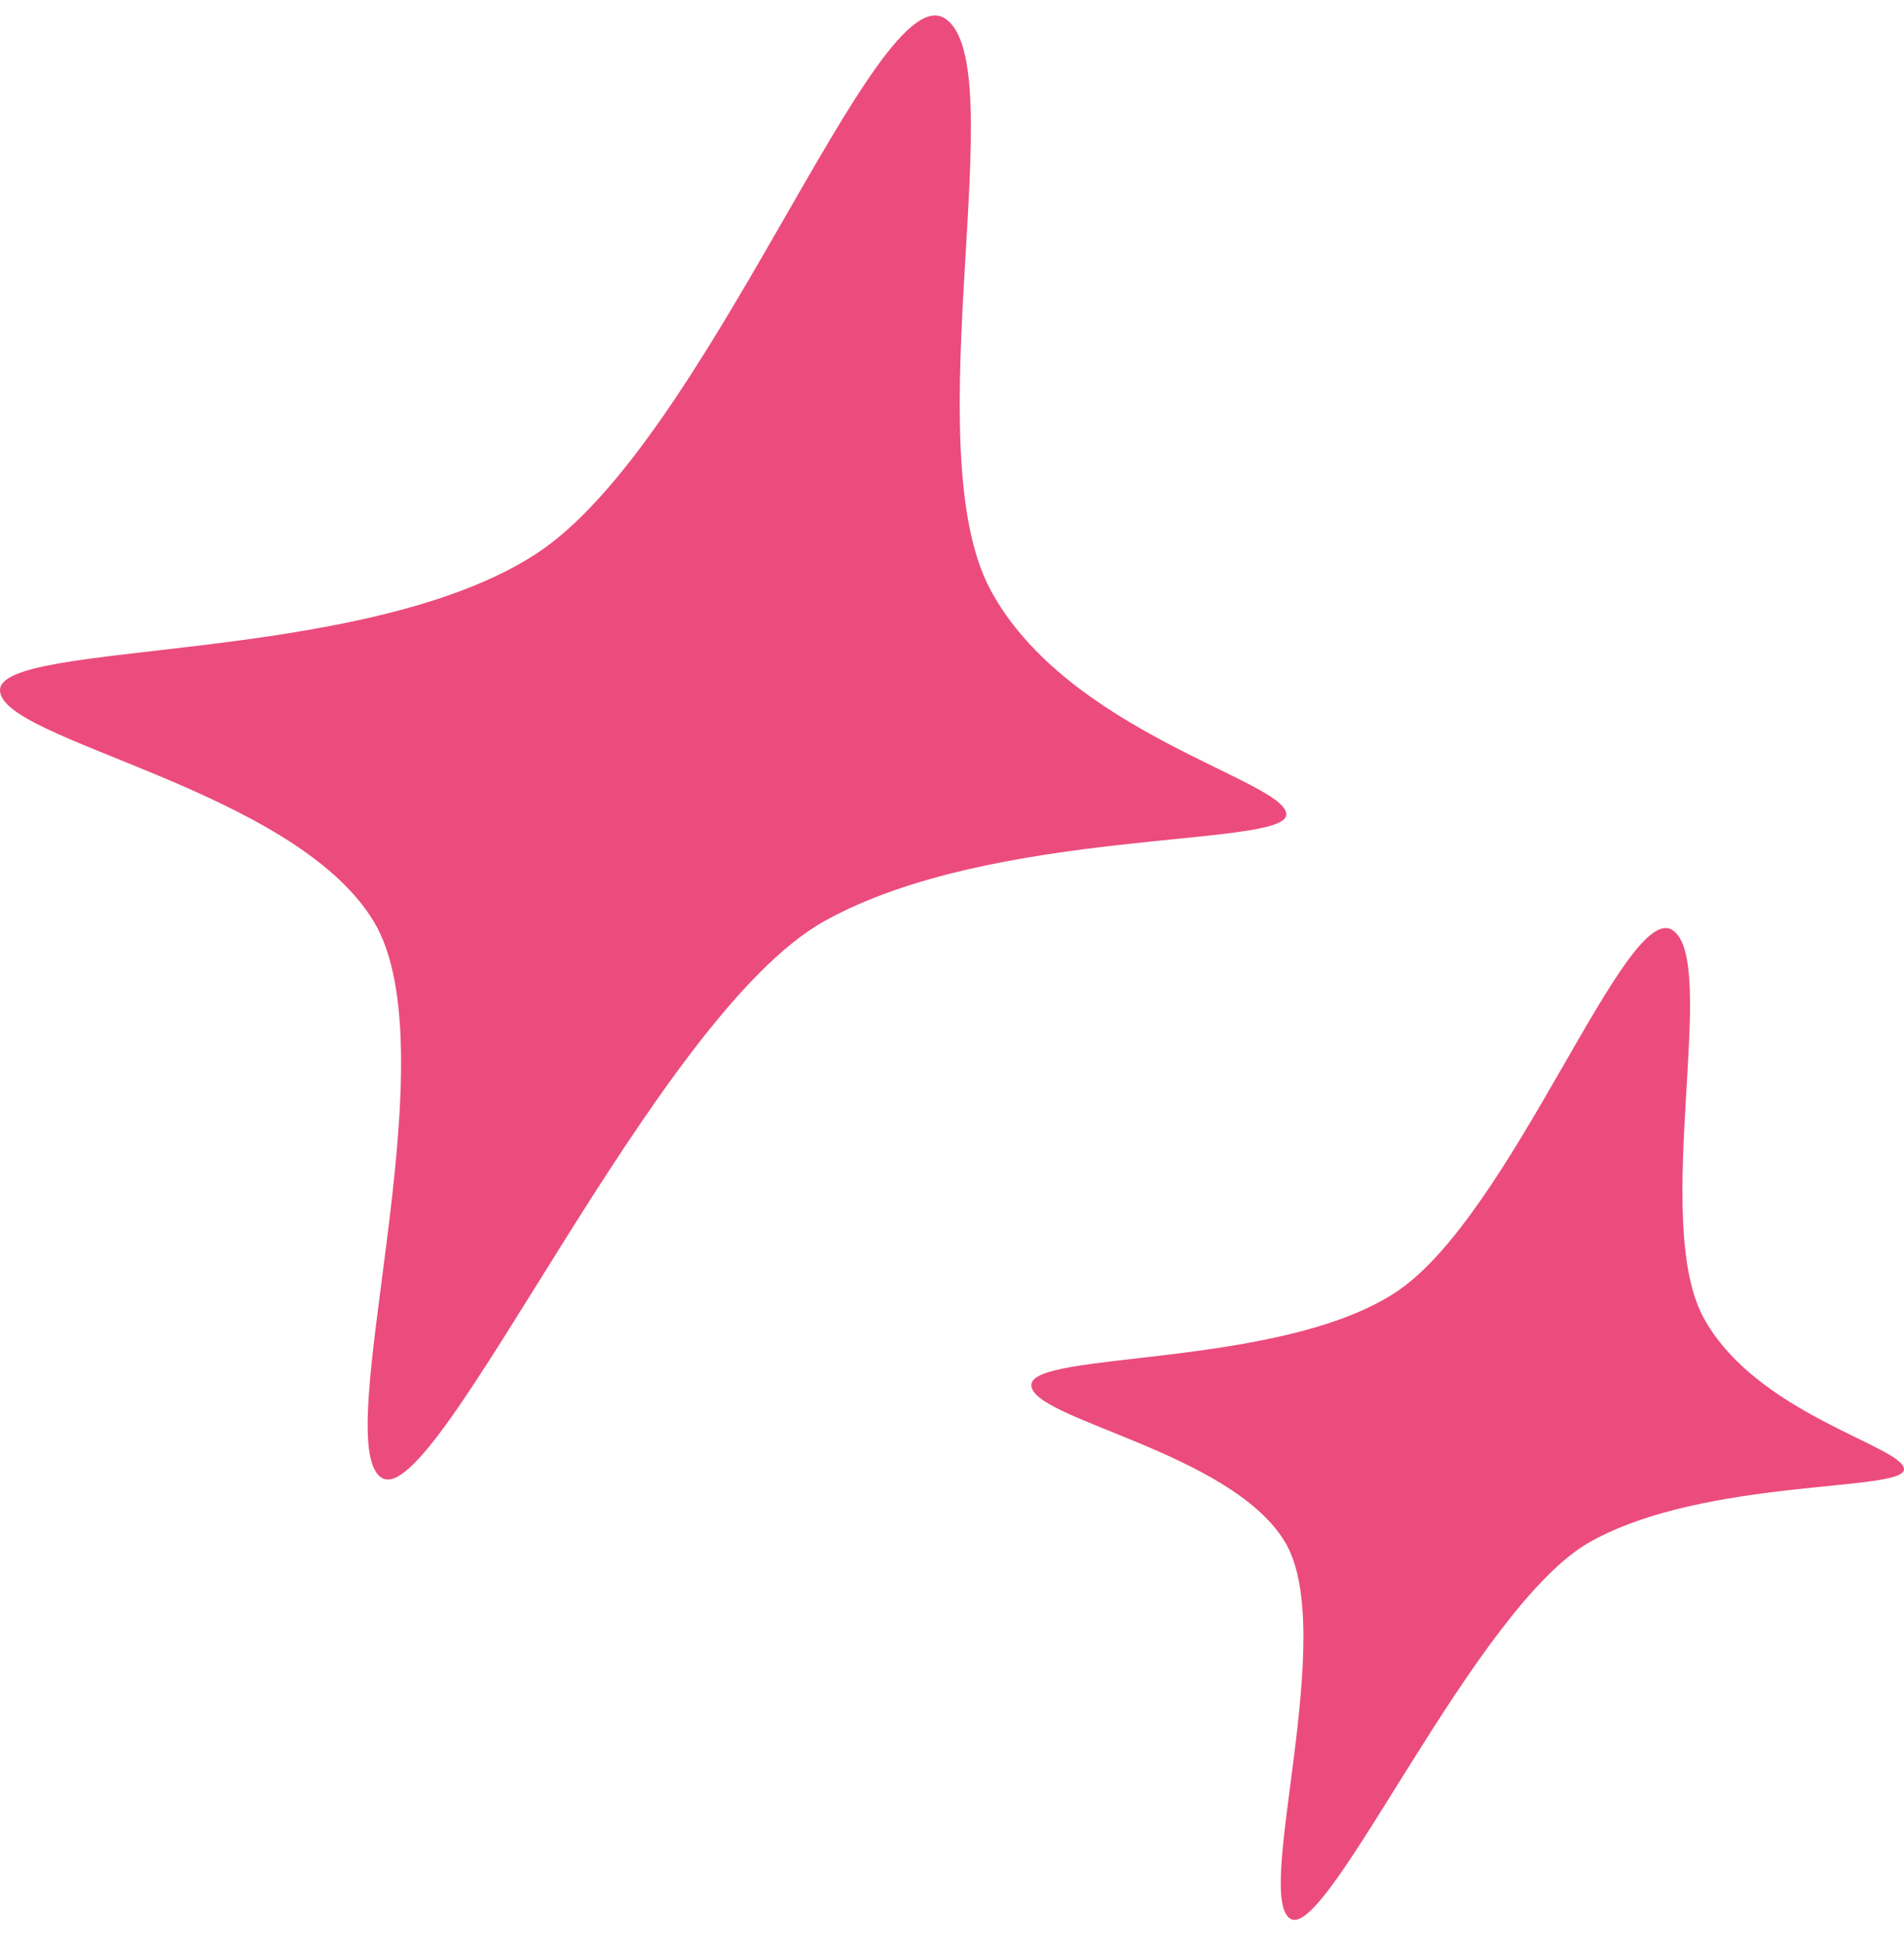 <svg width="48" height="49" viewBox="0 0 48 49" fill="none" xmlns="http://www.w3.org/2000/svg">
<path d="M13.512 13.962C9.173 16.784 0 16.12 3.17384e-09 17.396C-0 18.672 7.38 19.868 9.416 23.215C11.452 26.562 8.226 36.483 9.64 37.257C11.055 38.03 16.491 25.603 20.786 23.215C25.081 20.827 32.449 21.381 32.428 20.524C32.406 19.668 26.912 18.48 24.97 14.868C23.027 11.256 25.569 1.63 23.83 0.47C22.091 -0.689 17.851 11.139 13.512 13.962Z" fill="#EB4C7D"/>
<path d="M35.167 32.585C32.223 34.497 26 34.047 26 34.911C26 35.776 31.007 36.586 32.388 38.854C33.769 41.122 31.581 47.843 32.54 48.367C33.5 48.891 37.188 40.472 40.102 38.854C43.016 37.236 48.015 37.611 48 37.031C47.985 36.451 44.258 35.646 42.94 33.199C41.622 30.752 43.347 24.23 42.167 23.445C40.987 22.659 38.111 30.672 35.167 32.585Z" fill="#EB4C7D"/>
</svg>
